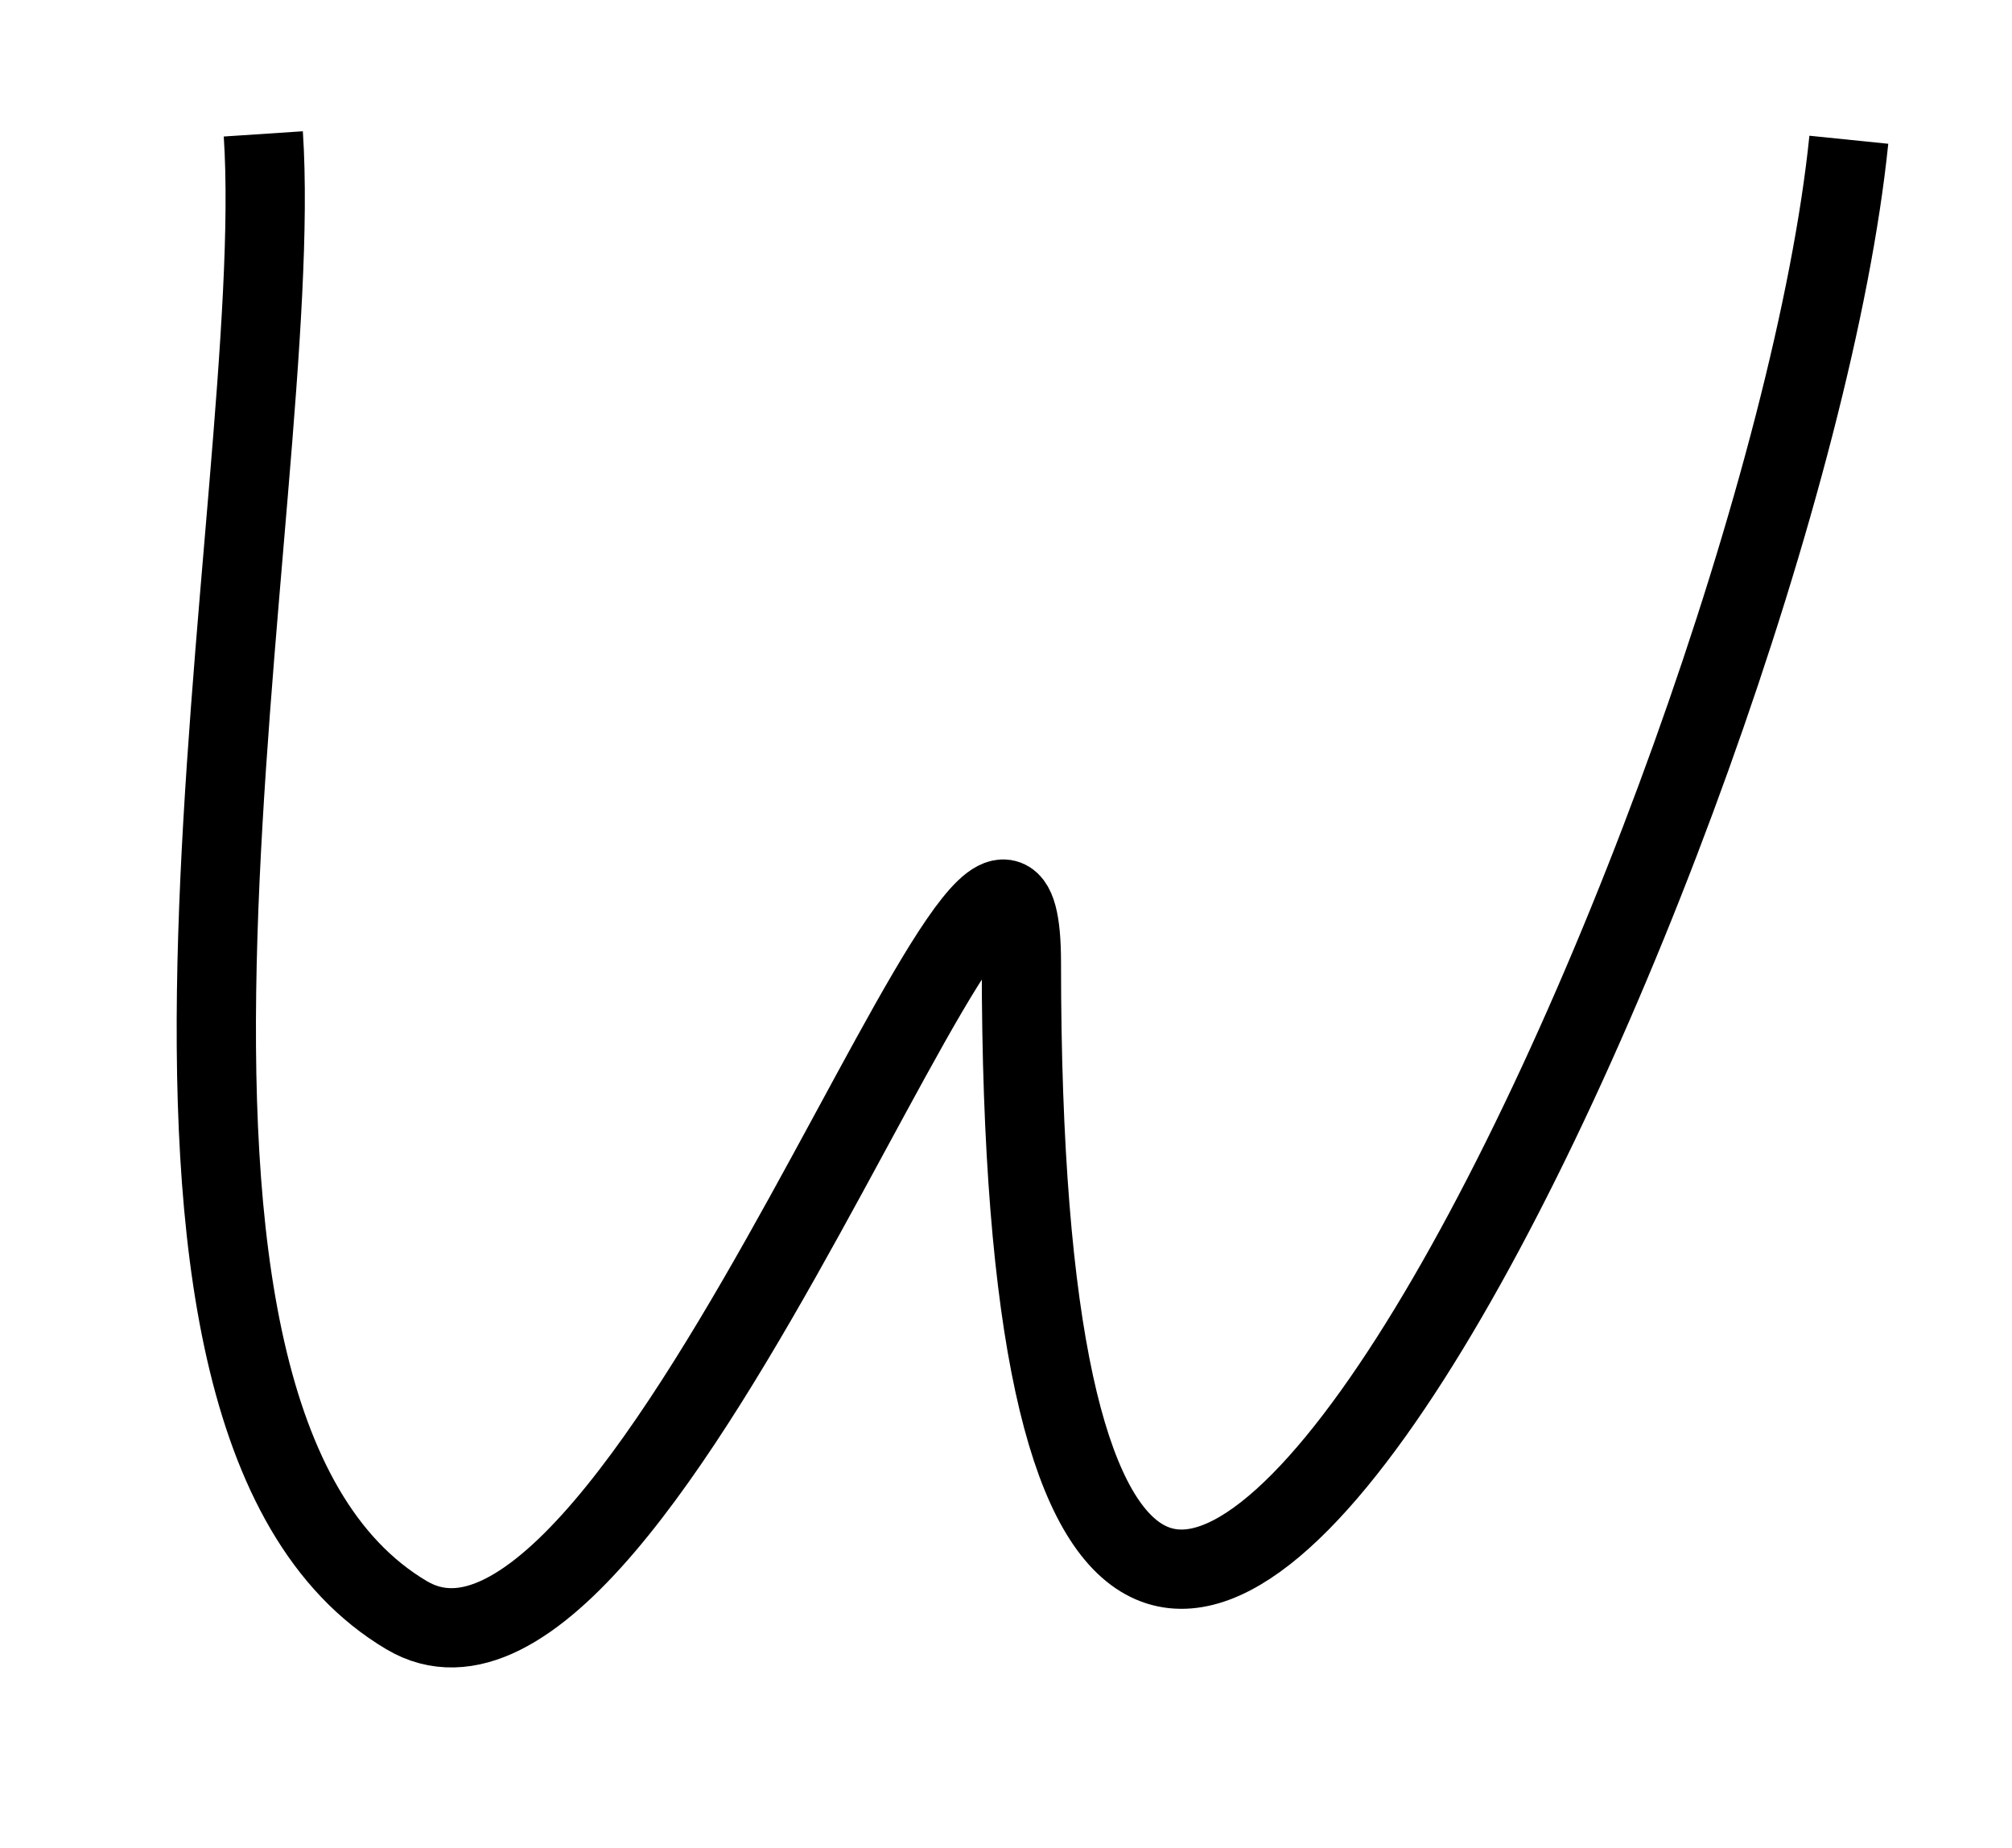 <?xml version="1.0" encoding="UTF-8" standalone="no"?>
<svg
   xmlns:dc="http://purl.org/dc/elements/1.1/"
   xmlns:cc="http://creativecommons.org/ns#"
   xmlns:rdf="http://www.w3.org/1999/02/22-rdf-syntax-ns#"
   xmlns:svg="http://www.w3.org/2000/svg"
   xmlns="http://www.w3.org/2000/svg"
   xmlns:sodipodi="http://sodipodi.sourceforge.net/DTD/sodipodi-0.dtd"
   xmlns:inkscape="http://www.inkscape.org/namespaces/inkscape"
   inkscape:version="1.0 (4035a4fb49, 2020-05-01)"
   sodipodi:docname="UP_W_2.svg"
   id="svg10"
   viewBox="0 0 44.483 41"
   style="clip-rule:evenodd;fill-rule:evenodd;image-rendering:optimizeQuality;shape-rendering:geometricPrecision;text-rendering:geometricPrecision"
   version="1.0"
   height="6.618mm"
   width="7.207mm"
   xml:space="preserve"><sodipodi:namedview
   inkscape:current-layer="svg10"
   inkscape:window-maximized="1"
   inkscape:window-y="-8"
   inkscape:window-x="-8"
   inkscape:cy="15.706034"
   inkscape:cx="19.500029"
   inkscape:zoom="15.208393"
   showgrid="false"
   id="namedview12"
   inkscape:window-height="705"
   inkscape:window-width="1366"
   inkscape:pageshadow="2"
   inkscape:pageopacity="0"
   guidetolerance="10"
   gridtolerance="10"
   objecttolerance="10"
   borderopacity="1"
   bordercolor="#666666"
   pagecolor="#ffffff" />
 <defs
   id="defs4">
  <style
   id="style2"
   type="text/css">
   <![CDATA[
    .str0 {stroke:black;stroke-width:1.226}
    .fil0 {fill:none}
   ]]>
  </style>
 </defs>
 
<path
   id="path16"
   d="m 5.76,2.971 c 0.533,8.052 -4.285,28.44 3.18,32.869 5.368,3.185 13.643,-22.01 13.643,-14.478 0,33.178 16.87,-3.63 18.362,-18.261"
   style="fill:none;stroke:#000000;stroke-width:1.759px;stroke-linecap:butt;stroke-linejoin:miter;stroke-opacity:1" /></svg>
